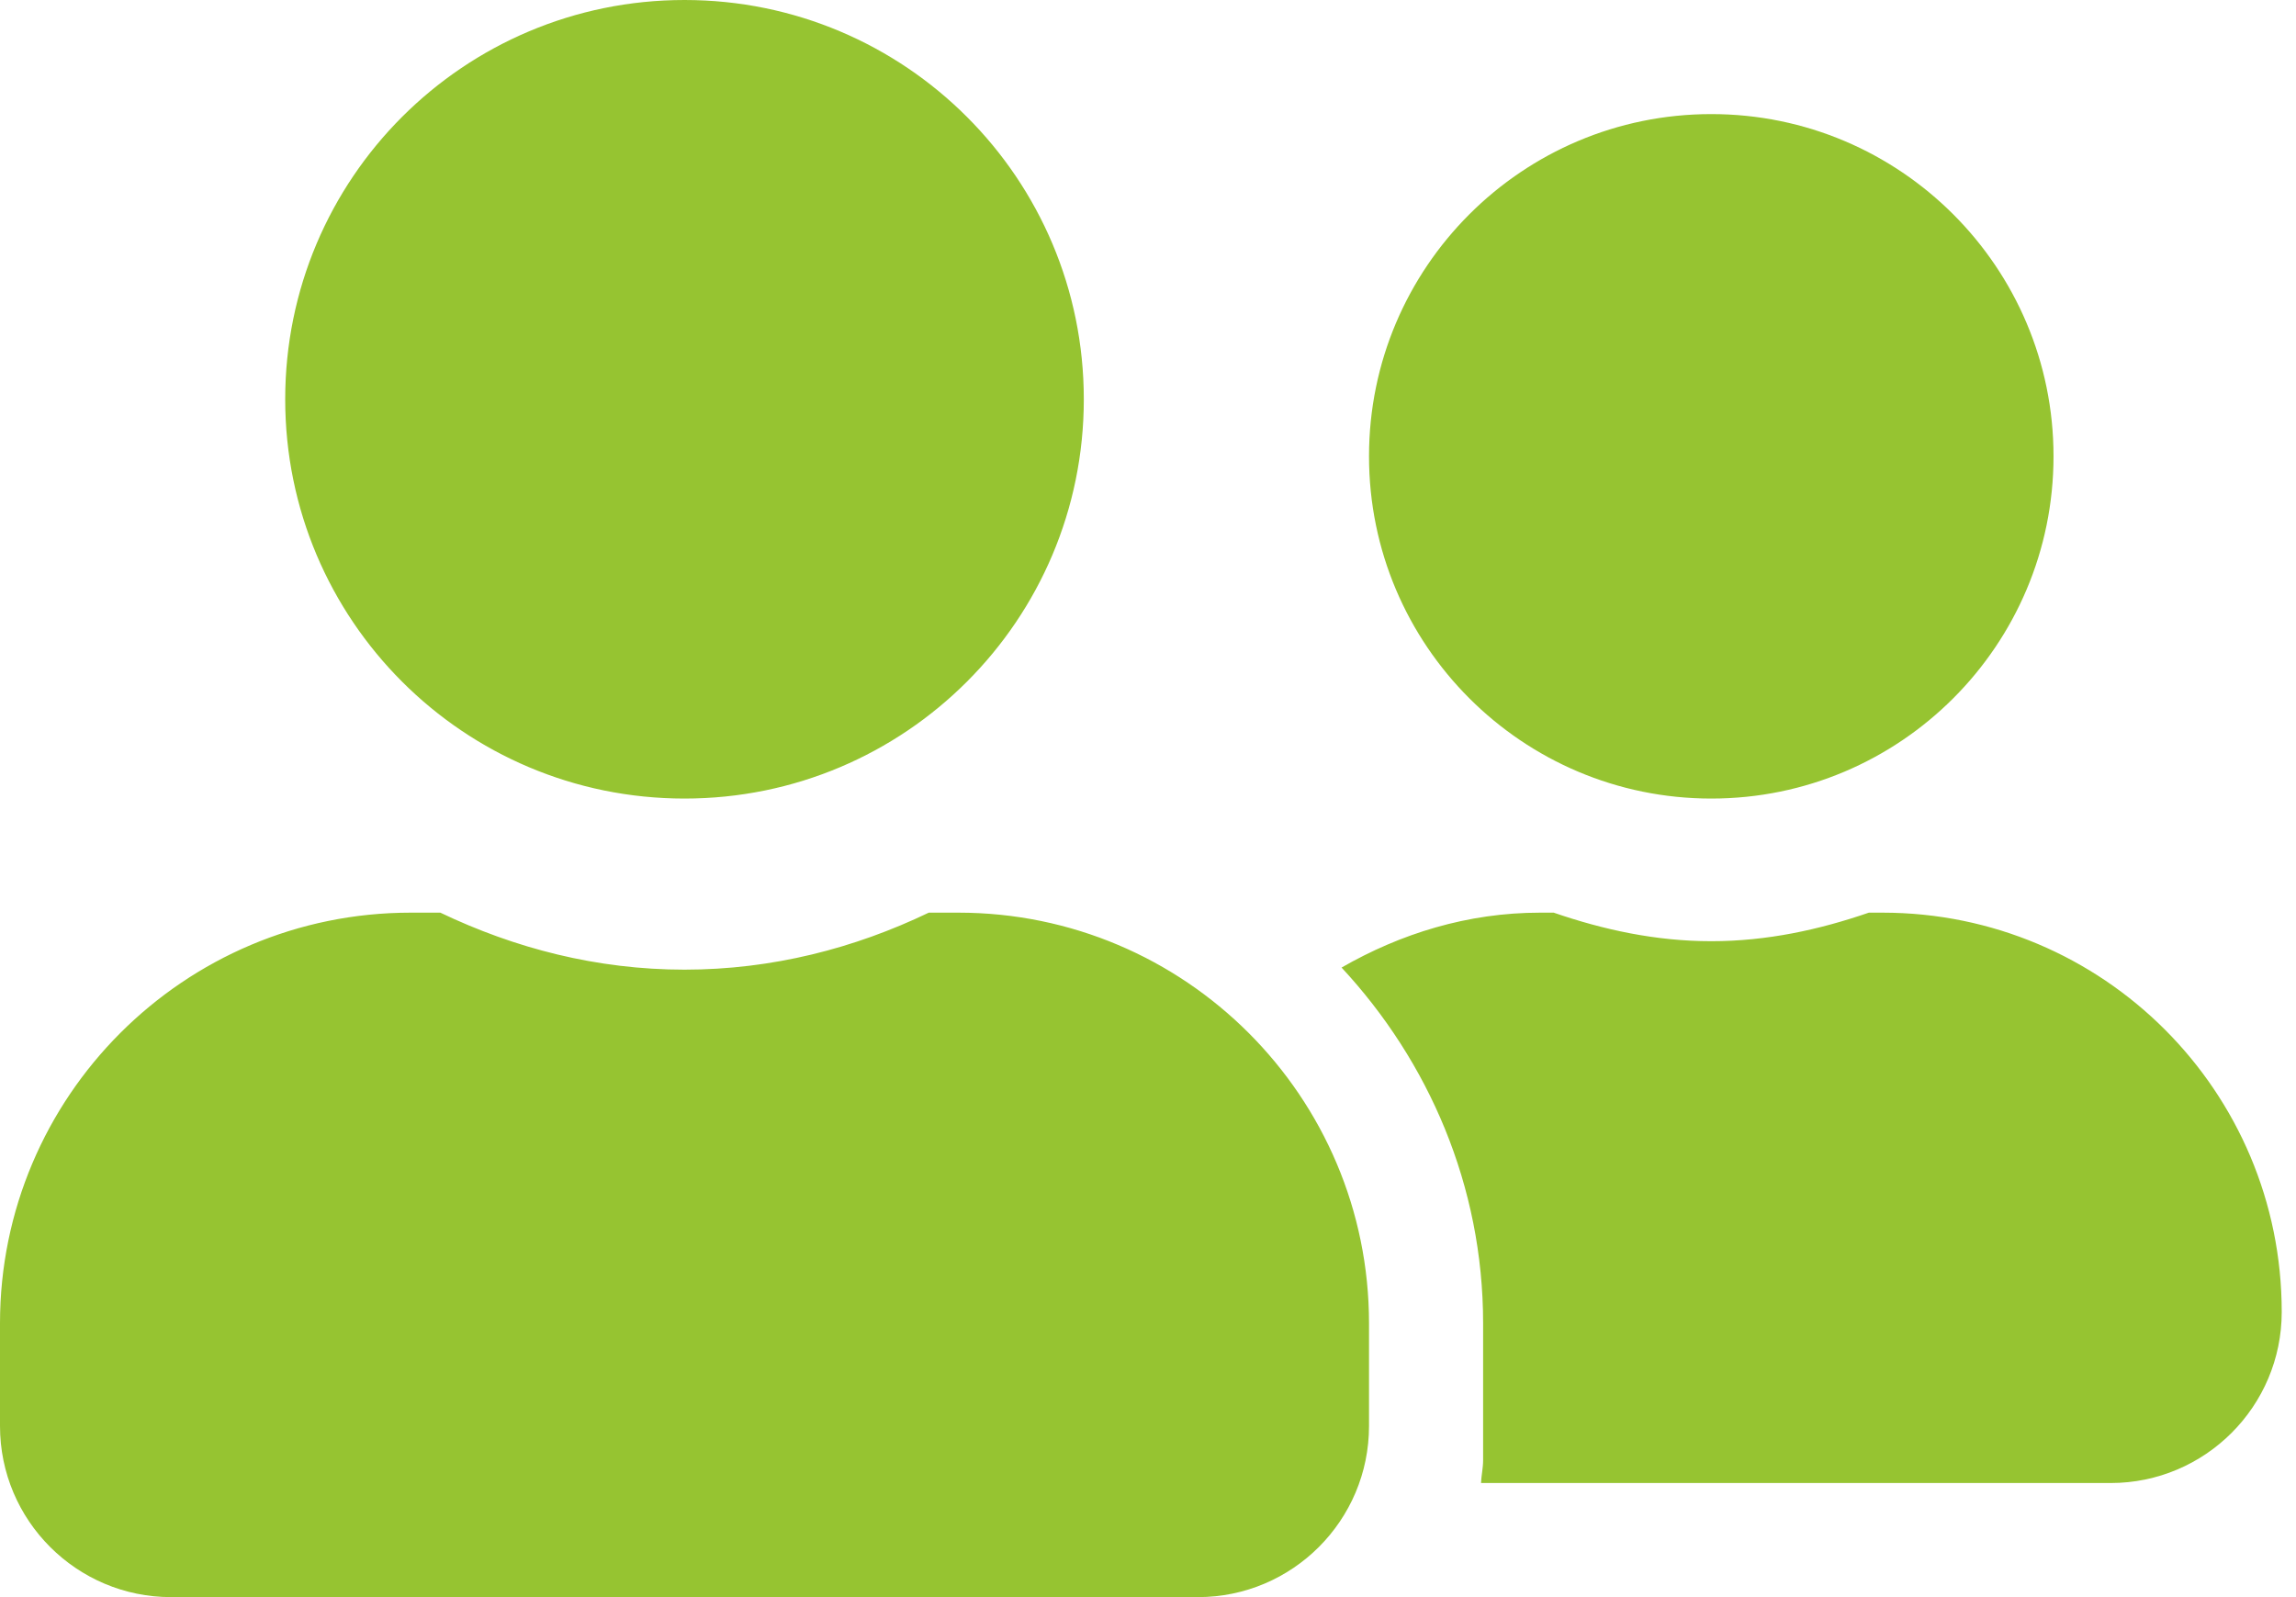 <svg width="23" height="16" viewBox="0 0 23 16" fill="none" xmlns="http://www.w3.org/2000/svg">
<path id="Vector" d="M6.857 8C9.068 8 10.857 6.211 10.857 4C10.857 1.789 9.068 0 6.857 0C4.646 0 2.857 1.789 2.857 4C2.857 6.211 4.646 8 6.857 8ZM9.6 9.143H9.304C8.561 9.5 7.736 9.714 6.857 9.714C5.979 9.714 5.157 9.5 4.411 9.143H4.114C1.843 9.143 0 10.986 0 13.257V14.286C0 15.232 0.768 16 1.714 16H12C12.946 16 13.714 15.232 13.714 14.286V13.257C13.714 10.986 11.871 9.143 9.6 9.143ZM17.143 8C19.036 8 20.571 6.464 20.571 4.571C20.571 2.679 19.036 1.143 17.143 1.143C15.25 1.143 13.714 2.679 13.714 4.571C13.714 6.464 15.25 8 17.143 8ZM18.857 9.143H18.721C18.225 9.314 17.7 9.429 17.143 9.429C16.586 9.429 16.061 9.314 15.564 9.143H15.429C14.7 9.143 14.029 9.354 13.439 9.693C14.311 10.632 14.857 11.879 14.857 13.257V14.629C14.857 14.707 14.839 14.782 14.836 14.857H21.143C22.089 14.857 22.857 14.089 22.857 13.143C22.857 10.932 21.068 9.143 18.857 9.143Z" fill="#96C431"/>
</svg>
